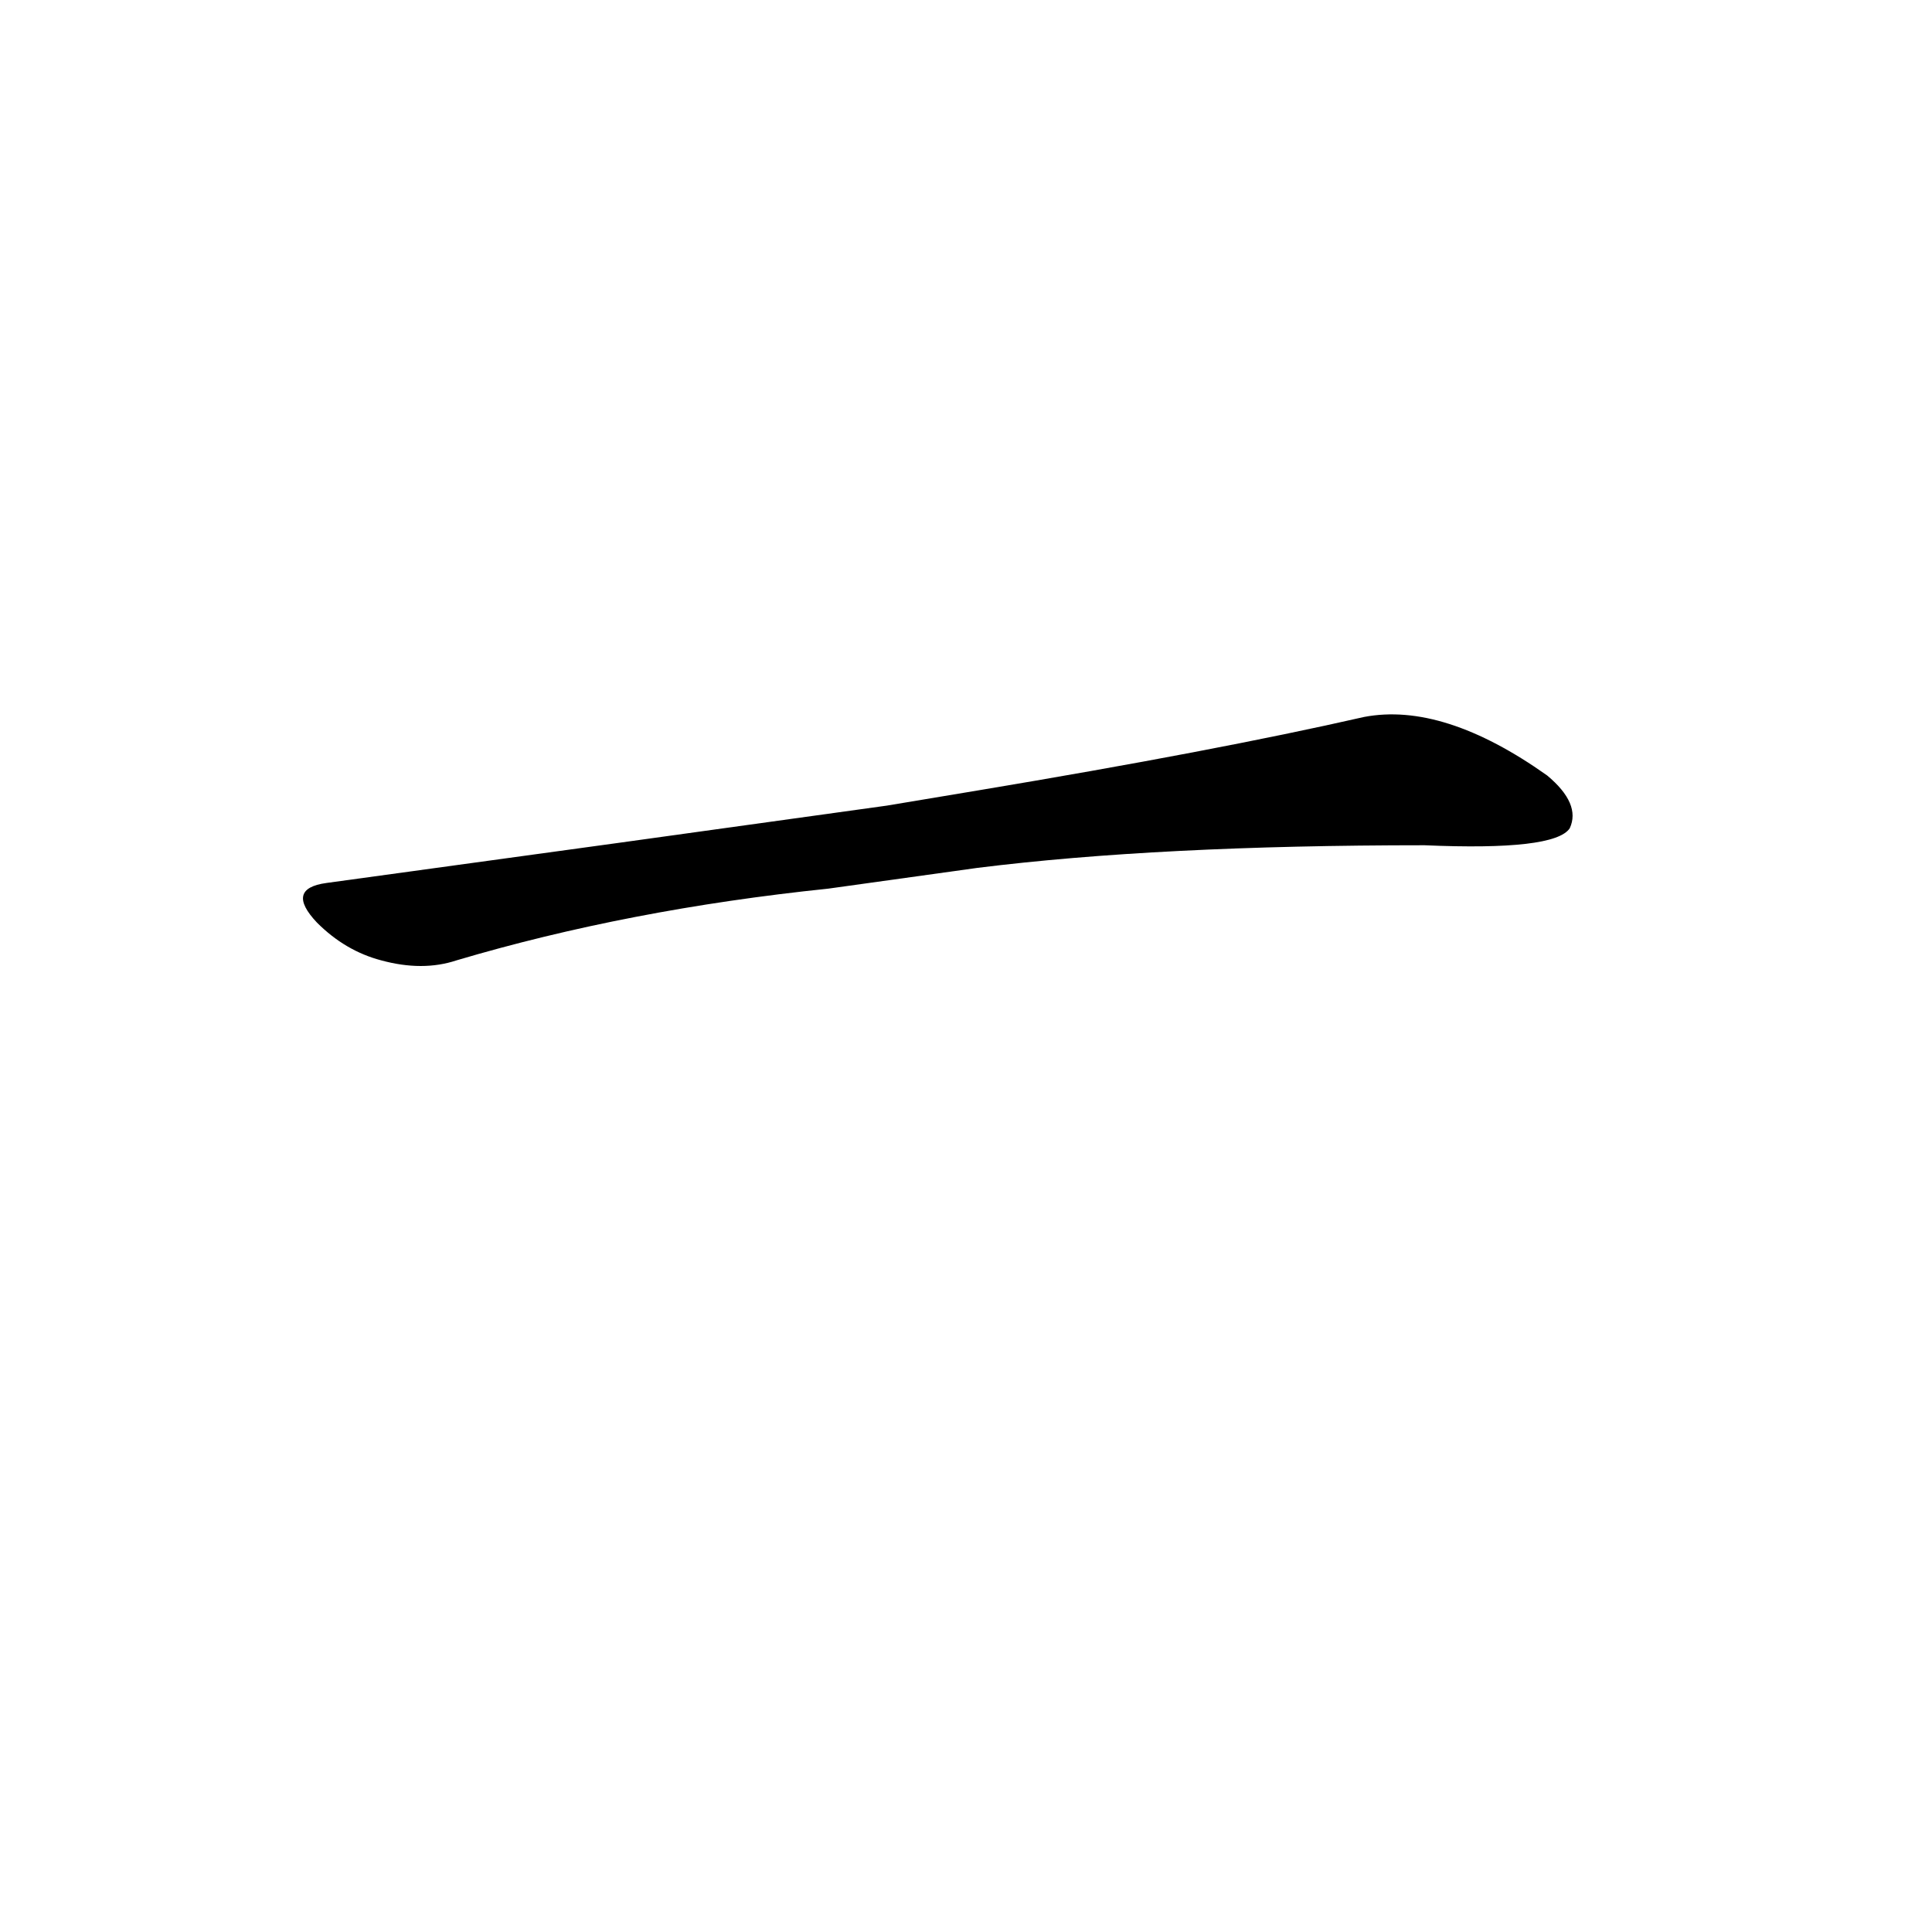 <?xml version='1.0' encoding='utf-8'?>
<svg xmlns="http://www.w3.org/2000/svg" version="1.1" viewBox="0 0 1024 1024"><g transform="scale(1, -1) translate(0, -900)"><path d="M 518 440 Q 614 452 755 452 Q 824 449 832 461 Q 838 474 820 489 Q 765 528 723 520 Q 644 502 518 481 L 470 473 Q 334 454 173 432 Q 151 429 168 411 Q 183 396 202 391 Q 224 385 242 391 Q 333 418 439 429 L 518 440 Z" fill="black" /></g></svg>
